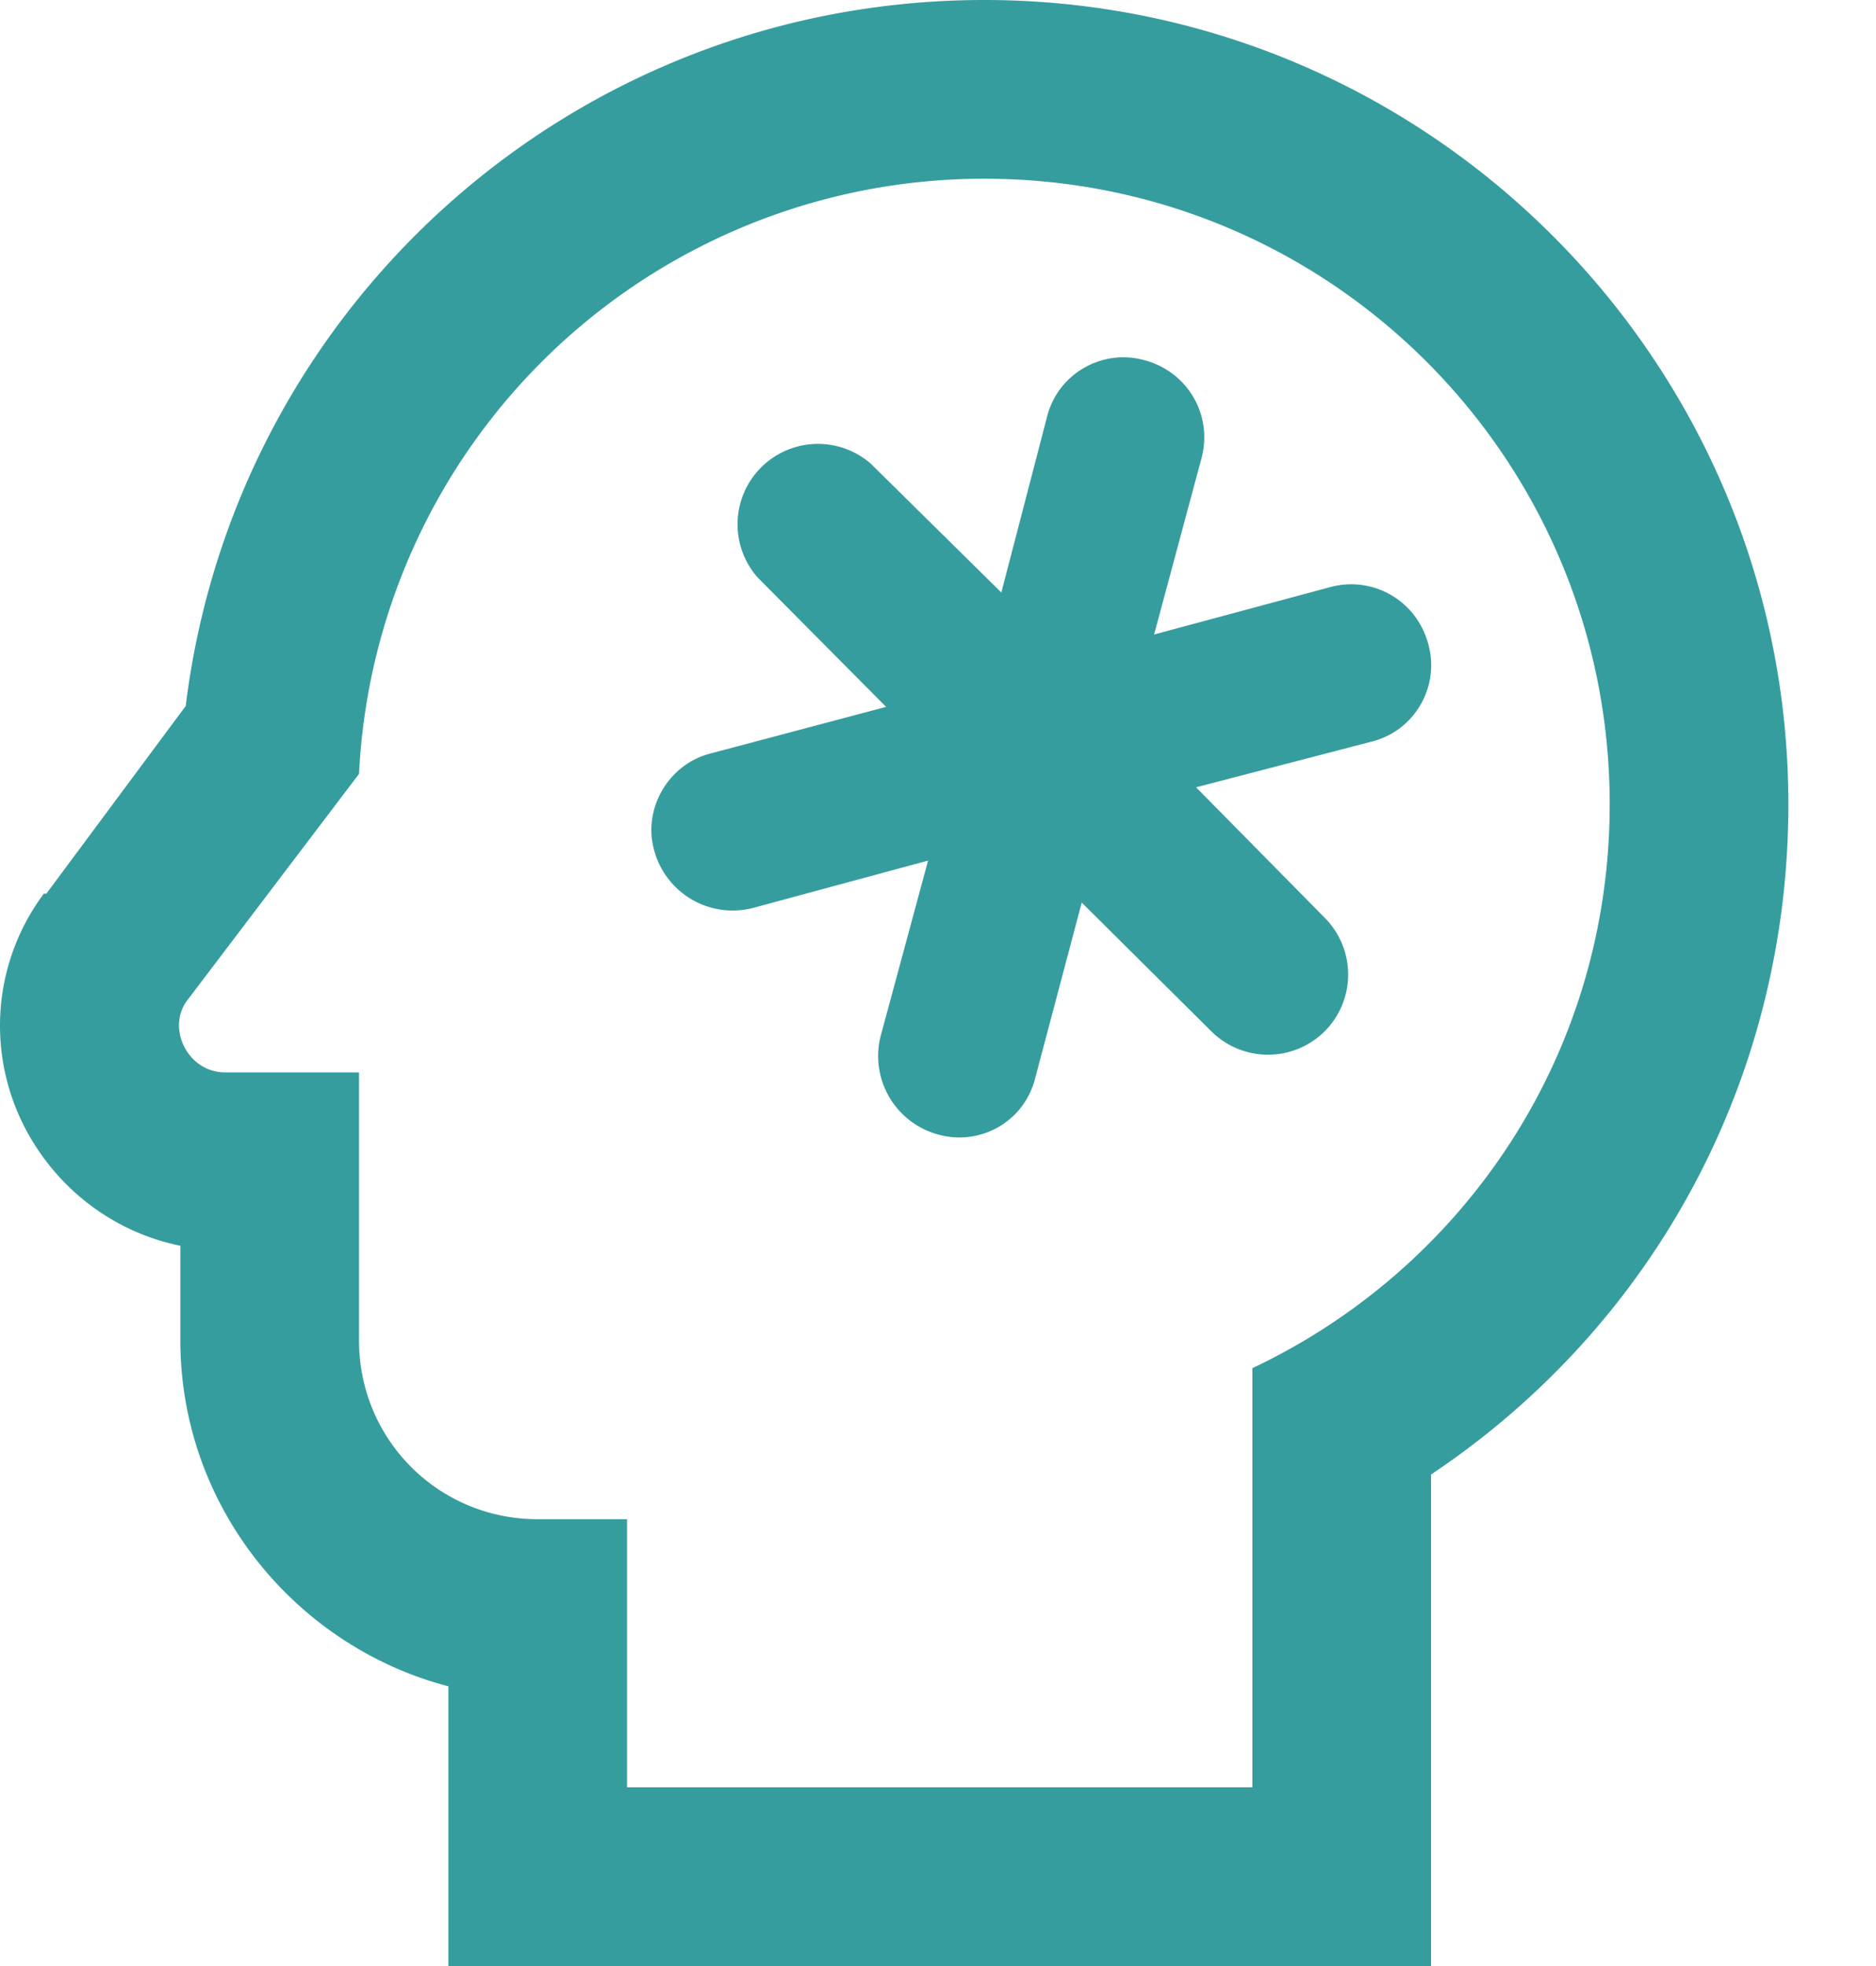 <svg width="21" height="22" xmlns="http://www.w3.org/2000/svg">
    <path d="M11.019 2c3.88 0 7 3.14 7 7 0 2.8-1.63 5.19-4 6.31V20h-7v-3h-1c-1.11 0-2-.89-2-2v-3h-1.5c-.42 0-.66-.5-.42-.81l1.92-2.53a7.003 7.003 0 0 1 7-6.66m0-2c-4.59 0-8.39 3.42-8.94 7.9L.519 10h-.03l-.02.03c-.55.76-.62 1.76-.19 2.59.36.69 1 1.17 1.74 1.32V15c0 1.85 1.28 3.42 3 3.87V22h11v-5.5c2.5-1.67 4-4.44 4-7.5 0-4.97-4.04-9-9-9m4.33 8.3-1.96.51 1.44 1.46a.9.9 0 0 1 0 1.27.9.9 0 0 1-1.27 0l-1.45-1.44-.52 1.96c-.12.49-.61.76-1.07.64a.91.91 0 0 1-.66-1.11l.53-1.96-1.96.53a.91.91 0 0 1-1.11-.66c-.12-.45.16-.95.64-1.07l1.96-.52-1.44-1.45a.9.9 0 0 1 1.27-1.27l1.46 1.44.51-1.96c.12-.49.62-.77 1.09-.64.49.13.77.62.64 1.1l-.53 1.97 1.97-.53c.48-.13.97.15 1.1.64.13.47-.15.97-.64 1.09Z" fill="#369D9E" fill-rule="nonzero"/>
</svg>
